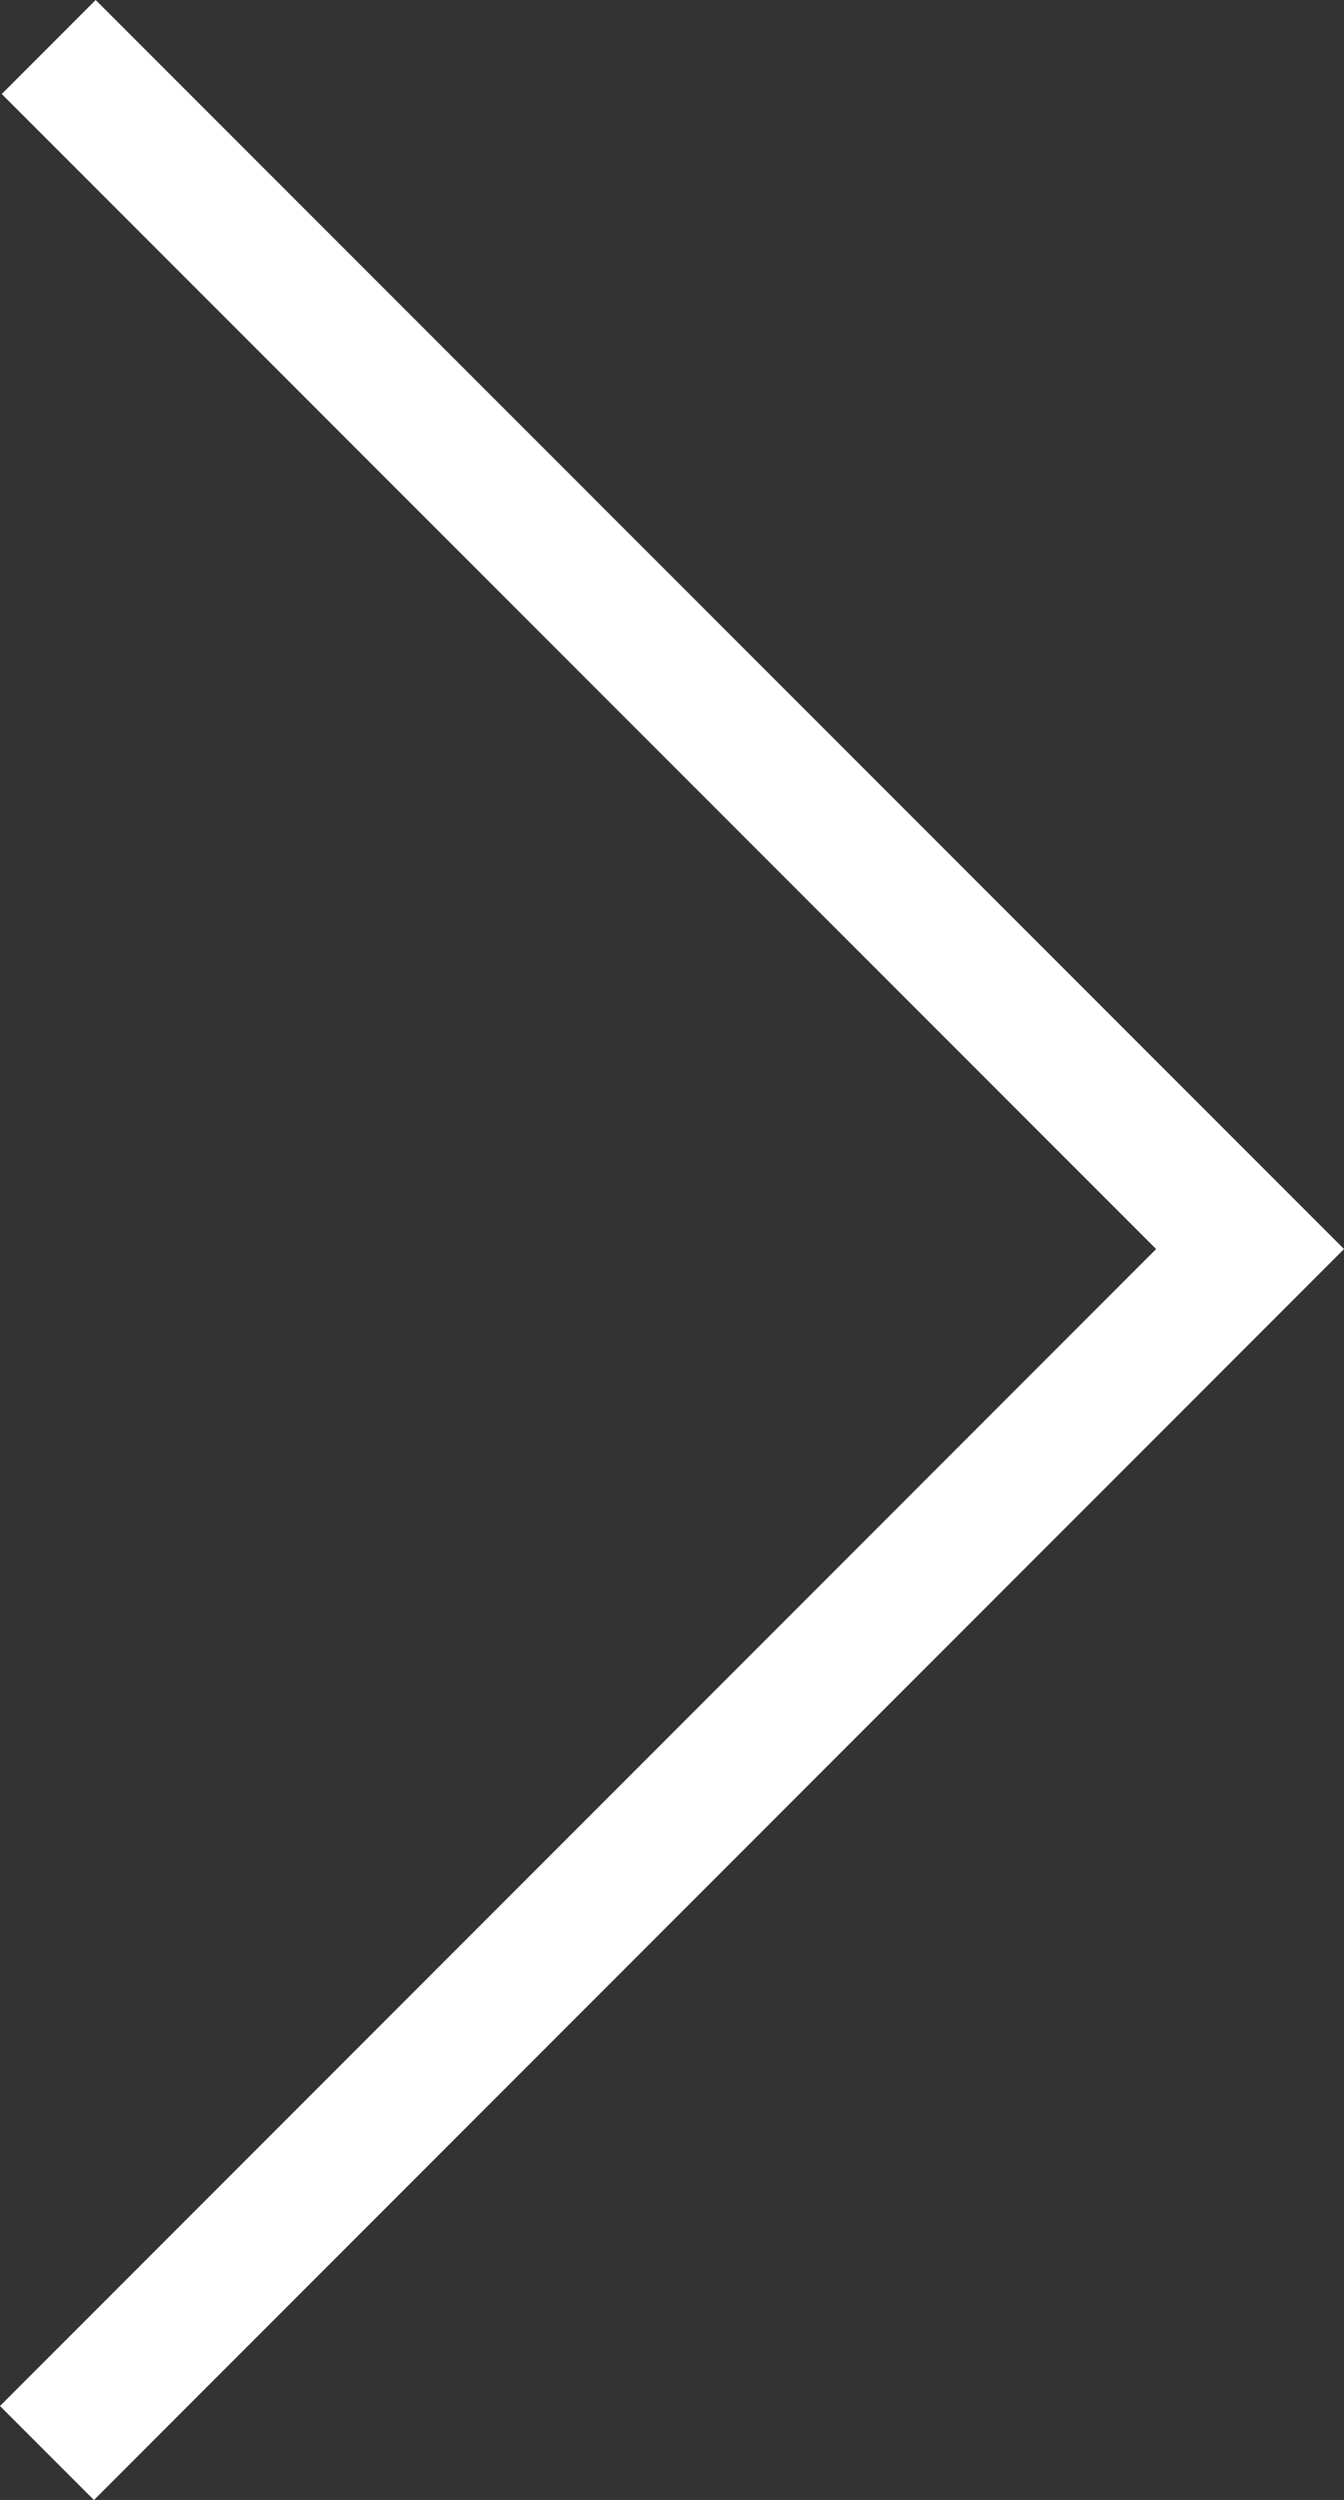 <?xml version="1.0" encoding="utf-8"?>
<!-- Generator: Adobe Illustrator 16.0.0, SVG Export Plug-In . SVG Version: 6.00 Build 0)  -->
<!DOCTYPE svg PUBLIC "-//W3C//DTD SVG 1.1//EN" "http://www.w3.org/Graphics/SVG/1.1/DTD/svg11.dtd">
<svg version="1.1" id="Layer_1" xmlns="http://www.w3.org/2000/svg" xmlns:xlink="http://www.w3.org/1999/xlink" x="0px" y="0px"
	 width="30.35px" height="56.414px" viewBox="0 0 30.35 56.414" enable-background="new 0 0 30.35 56.414" xml:space="preserve">
<rect x="0" y="0" width="30.35" height="56.414" fill="#333333" stroke="none"/>
<polyline fill="none" stroke="#FFFFFF" stroke-width="3" stroke-miterlimit="10" points="1.061,55.354 28.229,28.186 1.1,1.061 "/>
</svg>
